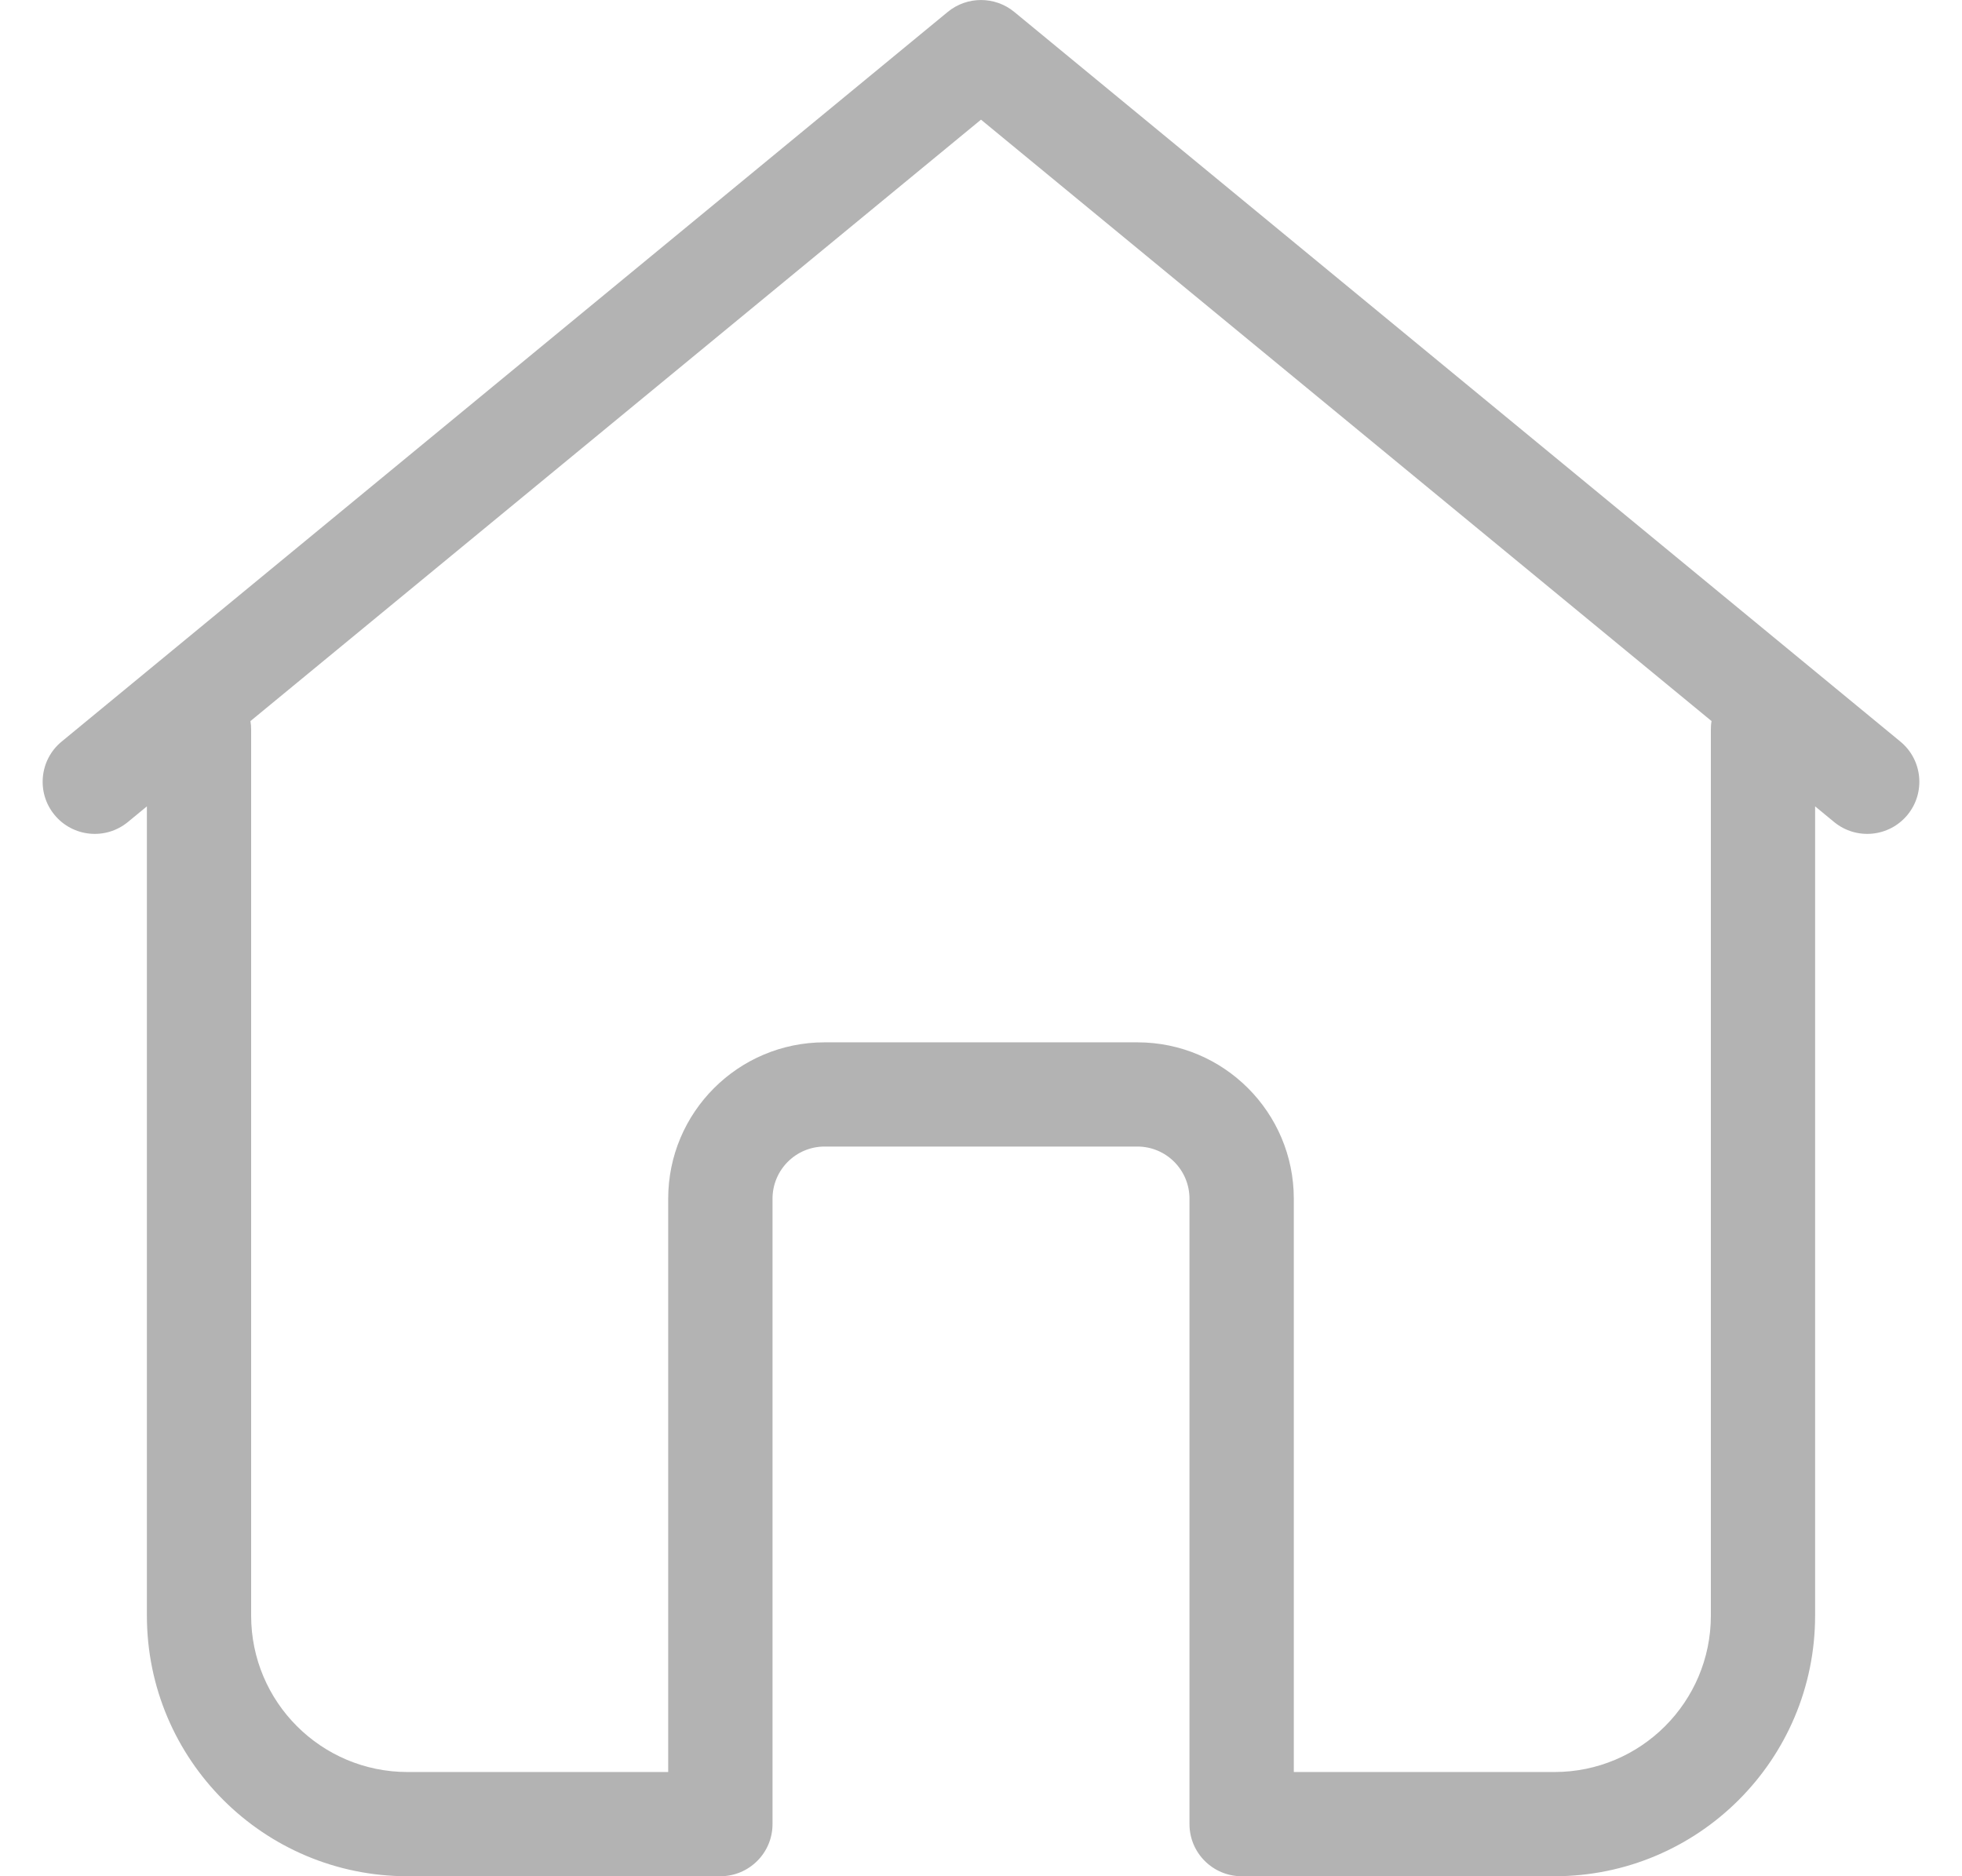 <svg width="23" height="22" viewBox="0 0 23 22" fill="none" xmlns="http://www.w3.org/2000/svg">
<path d="M21.278 9.455V18.944C21.278 20.632 19.91 22 18.222 22H14.556C14.218 22 13.944 21.726 13.944 21.389V14.056C13.944 13.718 13.671 13.444 13.333 13.444H9.667C9.329 13.444 9.056 13.718 9.056 14.056V21.389C9.056 21.726 8.782 22 8.444 22H4.778C3.09 22 1.722 20.632 1.722 18.944V9.455L1.5 9.638C1.239 9.853 0.854 9.816 0.639 9.555C0.425 9.295 0.462 8.909 0.723 8.695L11.111 0.139C11.337 -0.046 11.663 -0.046 11.889 0.139L22.277 8.695C22.538 8.909 22.575 9.295 22.361 9.555C22.146 9.816 21.761 9.853 21.5 9.638L21.278 9.455ZM20.064 8.455L11.5 1.403L2.936 8.455C2.942 8.488 2.944 8.521 2.944 8.556V18.944C2.944 19.957 3.765 20.778 4.778 20.778H7.833V14.056C7.833 13.043 8.654 12.222 9.667 12.222H13.333C14.346 12.222 15.167 13.043 15.167 14.056V20.778H18.222C19.235 20.778 20.056 19.957 20.056 18.944V8.556C20.056 8.521 20.058 8.488 20.064 8.455Z" fill="black" fill-opacity="0.3"/>
</svg>
